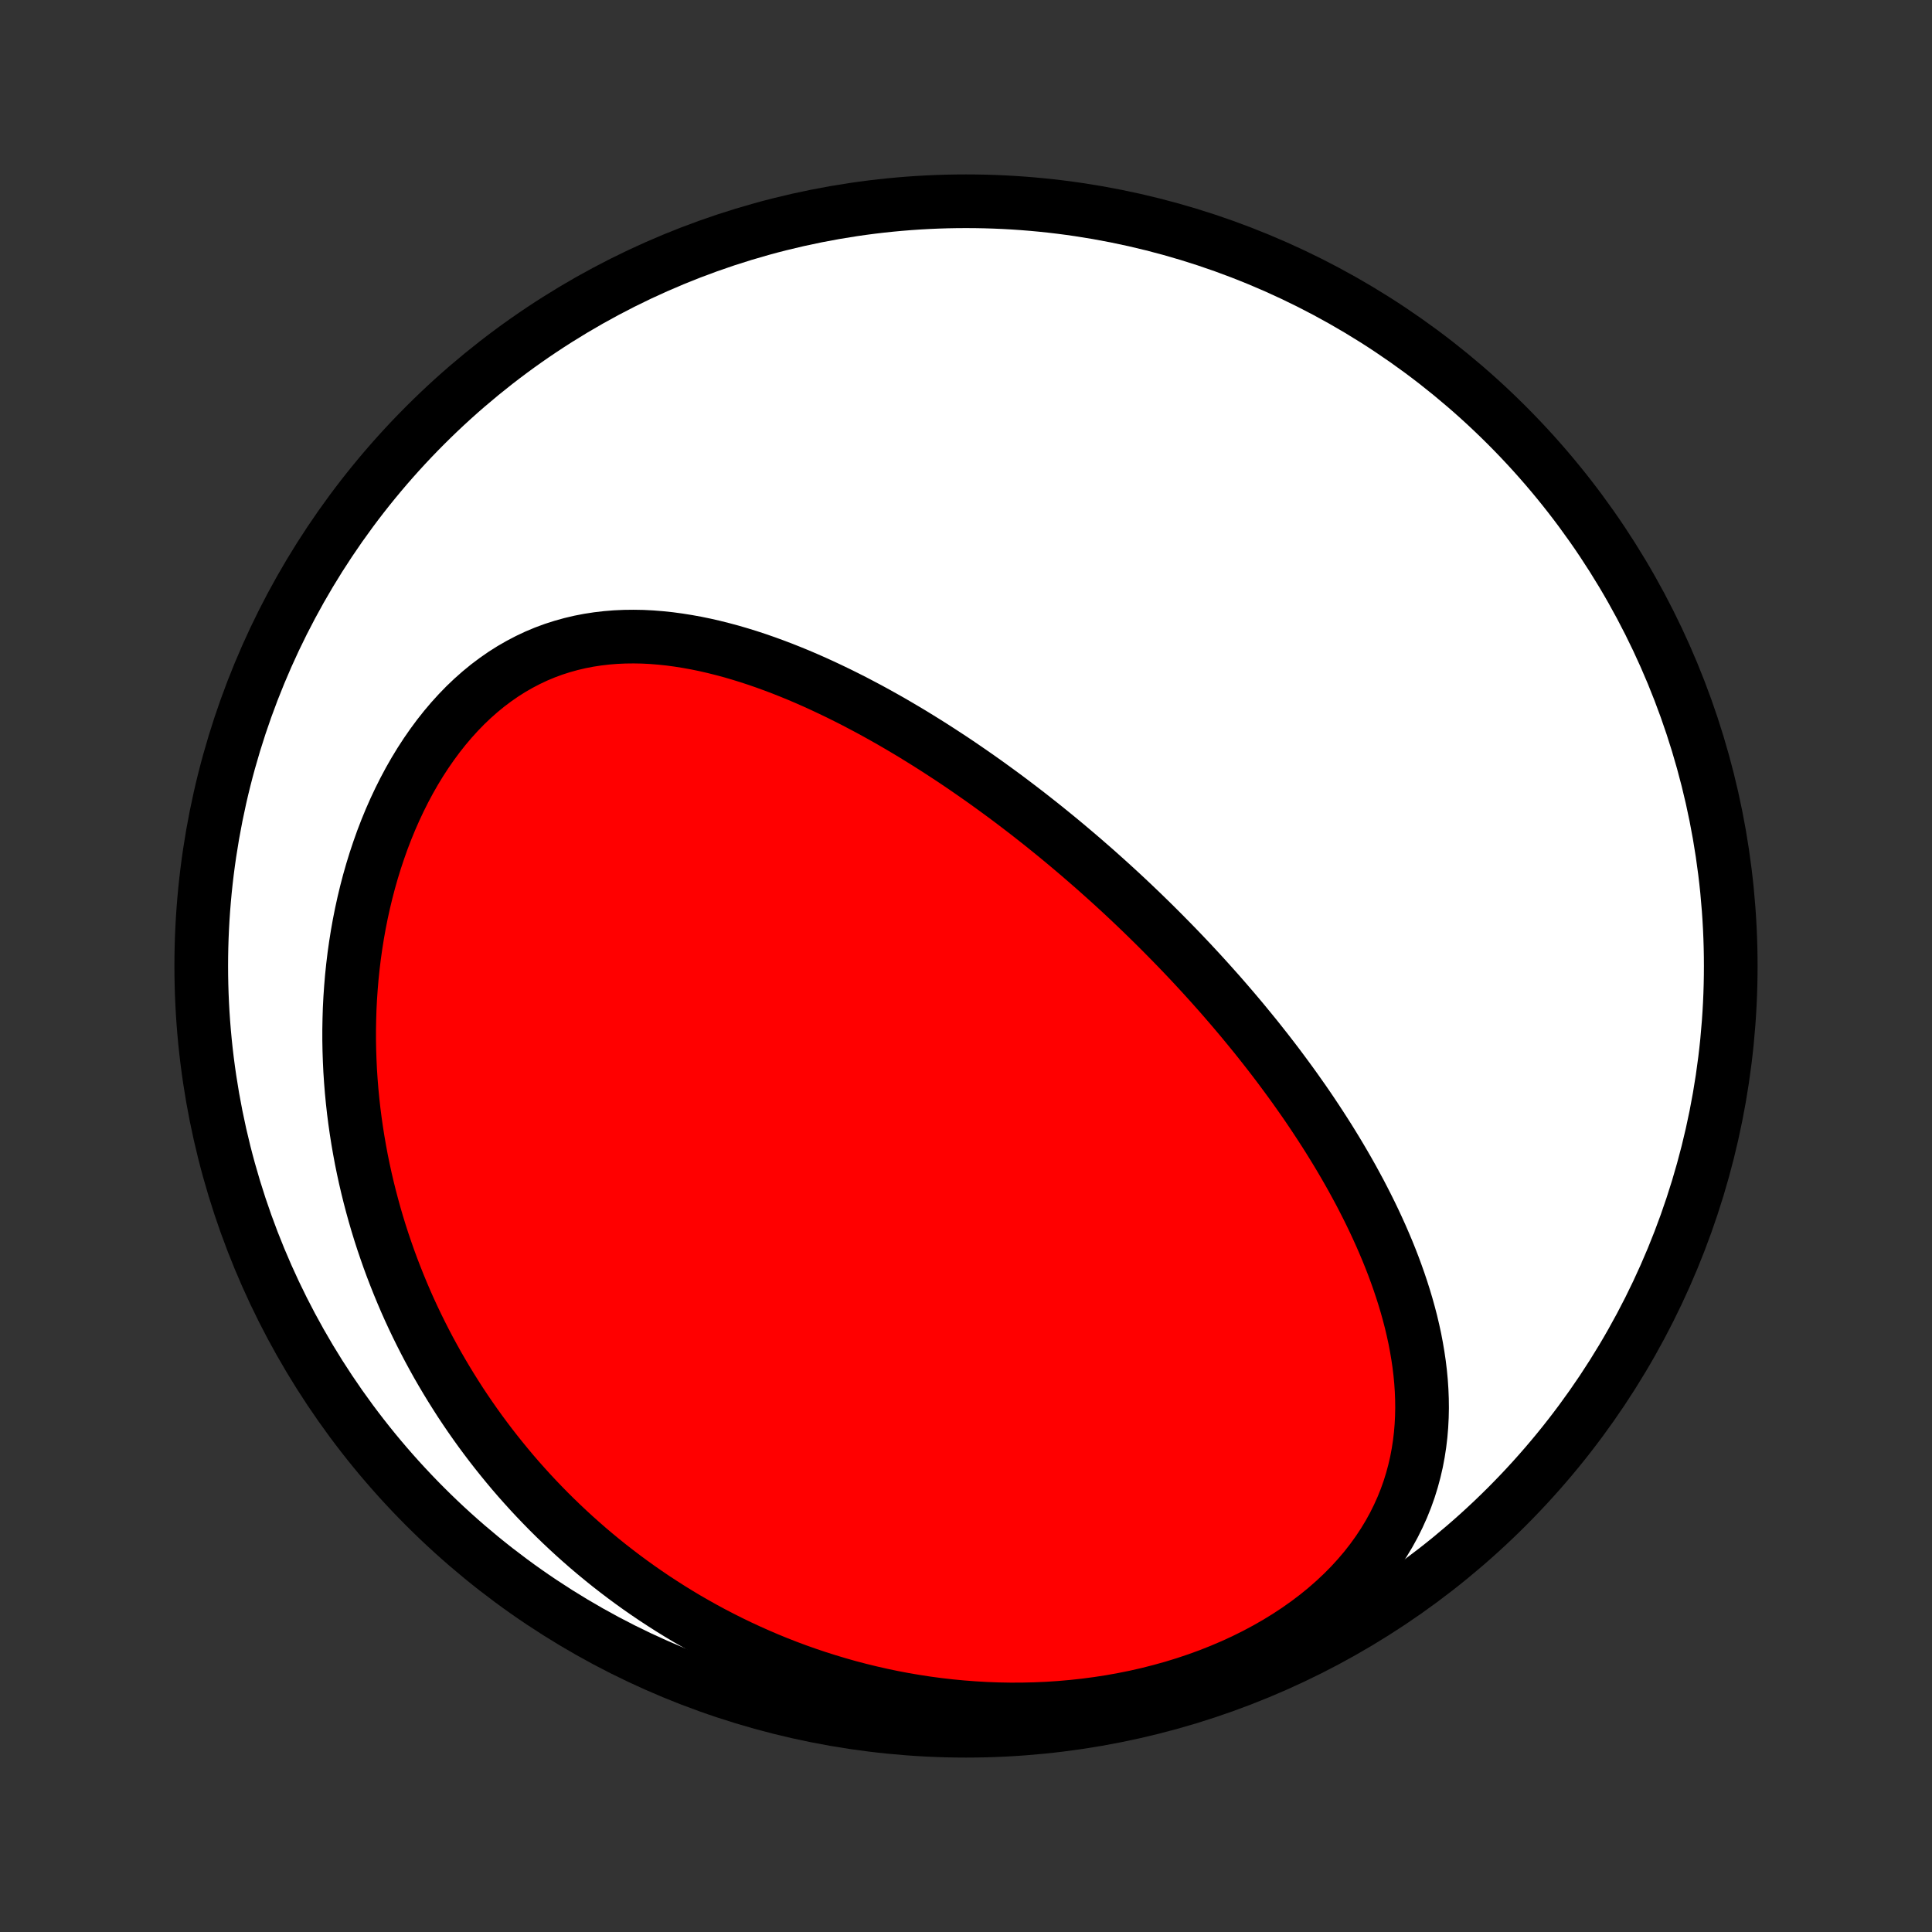 <?xml version="1.0" encoding="utf-8" standalone="no"?>
<!DOCTYPE svg PUBLIC "-//W3C//DTD SVG 1.1//EN"
  "http://www.w3.org/Graphics/SVG/1.1/DTD/svg11.dtd">
<!-- Created with matplotlib (http://matplotlib.org/) -->
<svg height="72pt" version="1.1" viewBox="0 0 72 72" width="72pt" xmlns="http://www.w3.org/2000/svg" xmlns:xlink="http://www.w3.org/1999/xlink">
 <rect x="0" y="0" width="72" height="72" fill="#333333" stroke="none"/>
 <defs>
  <style type="text/css">
*{stroke-linecap:butt;stroke-linejoin:round;}
  </style>
 </defs>
 <g id="figure_1">
  <g id="patch_1">
   <path d="
M0 72
L72 72
L72 0
L0 0
z
" style="fill:none;"/>
  </g>
  <g id="axes_1">
   <g id="PatchCollection_1">
    <defs>
     <path d="
M36 -7.5
C43.558 -7.5 50.808 -10.503 56.153 -15.848
C61.497 -21.192 64.5 -28.442 64.5 -36
C64.5 -43.558 61.497 -50.808 56.153 -56.153
C50.808 -61.497 43.558 -64.5 36 -64.5
C28.442 -64.5 21.192 -61.497 15.848 -56.153
C10.503 -50.808 7.5 -43.558 7.5 -36
C7.5 -28.442 10.503 -21.192 15.848 -15.848
C21.192 -10.503 28.442 -7.5 36 -7.5
z
" id="C0_0_a811fe30f3"/>
     <path d="
M43.301 -37.257
L43.117 -37.441
L42.932 -37.624
L42.746 -37.806
L42.559 -37.988
L42.37 -38.169
L42.181 -38.349
L41.99 -38.529
L41.798 -38.708
L41.605 -38.886
L41.41 -39.064
L41.214 -39.241
L41.017 -39.417
L40.819 -39.594
L40.618 -39.769
L40.417 -39.944
L40.214 -40.119
L40.009 -40.293
L39.803 -40.467
L39.595 -40.641
L39.385 -40.814
L39.174 -40.986
L38.961 -41.158
L38.746 -41.33
L38.529 -41.501
L38.311 -41.672
L38.09 -41.842
L37.867 -42.012
L37.643 -42.182
L37.416 -42.351
L37.187 -42.519
L36.956 -42.687
L36.723 -42.855
L36.487 -43.022
L36.249 -43.188
L36.009 -43.354
L35.767 -43.519
L35.522 -43.684
L35.274 -43.847
L35.024 -44.01
L34.772 -44.172
L34.517 -44.333
L34.259 -44.493
L33.999 -44.653
L33.736 -44.81
L33.47 -44.967
L33.202 -45.123
L32.931 -45.276
L32.657 -45.429
L32.38 -45.58
L32.1 -45.728
L31.818 -45.876
L31.533 -46.02
L31.245 -46.163
L30.954 -46.303
L30.661 -46.441
L30.365 -46.576
L30.066 -46.708
L29.764 -46.837
L29.459 -46.962
L29.152 -47.084
L28.843 -47.201
L28.53 -47.315
L28.216 -47.424
L27.899 -47.528
L27.579 -47.627
L27.258 -47.721
L26.934 -47.808
L26.608 -47.89
L26.281 -47.965
L25.952 -48.033
L25.621 -48.093
L25.289 -48.146
L24.956 -48.191
L24.621 -48.226
L24.286 -48.253
L23.951 -48.27
L23.615 -48.276
L23.279 -48.272
L22.943 -48.257
L22.608 -48.23
L22.274 -48.191
L21.941 -48.14
L21.61 -48.076
L21.28 -47.998
L20.953 -47.907
L20.628 -47.803
L20.306 -47.684
L19.988 -47.551
L19.674 -47.403
L19.364 -47.241
L19.058 -47.065
L18.758 -46.875
L18.463 -46.67
L18.173 -46.452
L17.89 -46.22
L17.613 -45.975
L17.343 -45.718
L17.081 -45.448
L16.825 -45.166
L16.577 -44.873
L16.337 -44.57
L16.105 -44.256
L15.881 -43.933
L15.665 -43.601
L15.458 -43.261
L15.26 -42.914
L15.07 -42.559
L14.889 -42.198
L14.717 -41.832
L14.553 -41.46
L14.398 -41.083
L14.252 -40.703
L14.115 -40.318
L13.986 -39.931
L13.866 -39.541
L13.754 -39.149
L13.651 -38.755
L13.556 -38.36
L13.469 -37.964
L13.39 -37.567
L13.319 -37.169
L13.256 -36.772
L13.2 -36.375
L13.152 -35.979
L13.111 -35.584
L13.078 -35.189
L13.051 -34.796
L13.031 -34.404
L13.019 -34.014
L13.012 -33.626
L13.012 -33.24
L13.019 -32.855
L13.032 -32.474
L13.05 -32.094
L13.075 -31.717
L13.105 -31.342
L13.141 -30.97
L13.182 -30.601
L13.229 -30.234
L13.281 -29.87
L13.338 -29.509
L13.4 -29.151
L13.466 -28.796
L13.538 -28.443
L13.614 -28.094
L13.695 -27.747
L13.78 -27.404
L13.87 -27.063
L13.963 -26.726
L14.061 -26.391
L14.163 -26.059
L14.269 -25.731
L14.38 -25.405
L14.493 -25.082
L14.611 -24.762
L14.733 -24.445
L14.858 -24.131
L14.987 -23.819
L15.119 -23.51
L15.255 -23.204
L15.395 -22.901
L15.538 -22.601
L15.685 -22.303
L15.835 -22.008
L15.988 -21.716
L16.145 -21.427
L16.305 -21.139
L16.469 -20.855
L16.636 -20.573
L16.806 -20.294
L16.98 -20.017
L17.156 -19.742
L17.337 -19.47
L17.52 -19.201
L17.707 -18.934
L17.897 -18.669
L18.091 -18.407
L18.288 -18.147
L18.488 -17.89
L18.692 -17.635
L18.899 -17.382
L19.109 -17.131
L19.323 -16.883
L19.541 -16.638
L19.762 -16.394
L19.987 -16.153
L20.215 -15.915
L20.447 -15.678
L20.683 -15.444
L20.922 -15.213
L21.165 -14.984
L21.412 -14.757
L21.663 -14.533
L21.917 -14.311
L22.176 -14.092
L22.439 -13.875
L22.705 -13.661
L22.976 -13.45
L23.251 -13.241
L23.53 -13.035
L23.814 -12.831
L24.102 -12.631
L24.394 -12.433
L24.691 -12.239
L24.992 -12.047
L25.297 -11.859
L25.608 -11.673
L25.923 -11.492
L26.243 -11.313
L26.567 -11.138
L26.897 -10.967
L27.231 -10.799
L27.57 -10.635
L27.914 -10.476
L28.264 -10.32
L28.618 -10.168
L28.977 -10.021
L29.341 -9.879
L29.711 -9.741
L30.085 -9.609
L30.465 -9.481
L30.85 -9.359
L31.24 -9.242
L31.635 -9.13
L32.035 -9.025
L32.44 -8.926
L32.85 -8.833
L33.265 -8.746
L33.685 -8.666
L34.11 -8.594
L34.539 -8.528
L34.972 -8.47
L35.41 -8.42
L35.852 -8.378
L36.298 -8.344
L36.747 -8.318
L37.2 -8.301
L37.657 -8.293
L38.116 -8.295
L38.578 -8.306
L39.042 -8.326
L39.508 -8.357
L39.975 -8.398
L40.443 -8.449
L40.912 -8.511
L41.381 -8.583
L41.849 -8.667
L42.316 -8.761
L42.782 -8.867
L43.245 -8.985
L43.705 -9.113
L44.161 -9.253
L44.614 -9.405
L45.06 -9.567
L45.501 -9.742
L45.935 -9.927
L46.361 -10.123
L46.78 -10.331
L47.188 -10.549
L47.587 -10.777
L47.976 -11.016
L48.352 -11.264
L48.717 -11.522
L49.068 -11.788
L49.406 -12.063
L49.729 -12.346
L50.038 -12.636
L50.332 -12.933
L50.61 -13.237
L50.873 -13.546
L51.119 -13.861
L51.349 -14.18
L51.563 -14.503
L51.761 -14.83
L51.943 -15.16
L52.108 -15.492
L52.259 -15.827
L52.394 -16.163
L52.514 -16.5
L52.619 -16.838
L52.71 -17.176
L52.788 -17.514
L52.852 -17.852
L52.904 -18.19
L52.944 -18.526
L52.972 -18.862
L52.989 -19.196
L52.996 -19.528
L52.992 -19.859
L52.979 -20.188
L52.957 -20.515
L52.926 -20.84
L52.887 -21.162
L52.84 -21.482
L52.786 -21.8
L52.726 -22.115
L52.658 -22.427
L52.585 -22.737
L52.505 -23.044
L52.42 -23.349
L52.33 -23.65
L52.235 -23.949
L52.136 -24.244
L52.032 -24.537
L51.925 -24.827
L51.813 -25.115
L51.698 -25.399
L51.579 -25.68
L51.458 -25.959
L51.333 -26.235
L51.206 -26.508
L51.076 -26.778
L50.943 -27.046
L50.808 -27.311
L50.672 -27.573
L50.532 -27.832
L50.392 -28.089
L50.249 -28.343
L50.104 -28.595
L49.958 -28.844
L49.811 -29.09
L49.661 -29.335
L49.511 -29.577
L49.359 -29.816
L49.206 -30.053
L49.052 -30.288
L48.897 -30.521
L48.741 -30.752
L48.584 -30.98
L48.425 -31.206
L48.266 -31.431
L48.106 -31.653
L47.945 -31.873
L47.783 -32.092
L47.621 -32.309
L47.457 -32.524
L47.293 -32.737
L47.128 -32.948
L46.962 -33.158
L46.796 -33.367
L46.628 -33.573
L46.46 -33.778
L46.292 -33.982
L46.122 -34.184
L45.952 -34.385
L45.781 -34.584
L45.609 -34.783
L45.437 -34.98
L45.263 -35.175
L45.089 -35.37
L44.914 -35.563
L44.739 -35.755
L44.562 -35.946
L44.385 -36.137
L44.206 -36.326
L44.027 -36.514
L43.847 -36.701
L43.666 -36.887
z
" id="C0_1_e7cb24e560"/>
    </defs>
    <g clip-path="url(#p1bffca34e9)">
     <use style="fill:#ffffff;stroke:#000000;stroke-width:2.0;" x="0.0" xlink:href="#C0_0_a811fe30f3" y="72.0"/>
    </g>
    <g clip-path="url(#p1bffca34e9)">
     <use style="fill:#ff0000;stroke:#000000;stroke-width:2.0;" x="0.0" xlink:href="#C0_1_e7cb24e560" y="72.0"/>
    </g>
   </g>
  </g>
 </g>
 <defs>
  <clipPath id="p1bffca34e9">
   <rect height="72.0" width="72.0" x="0.0" y="0.0"/>
  </clipPath>
 </defs>
</svg>
